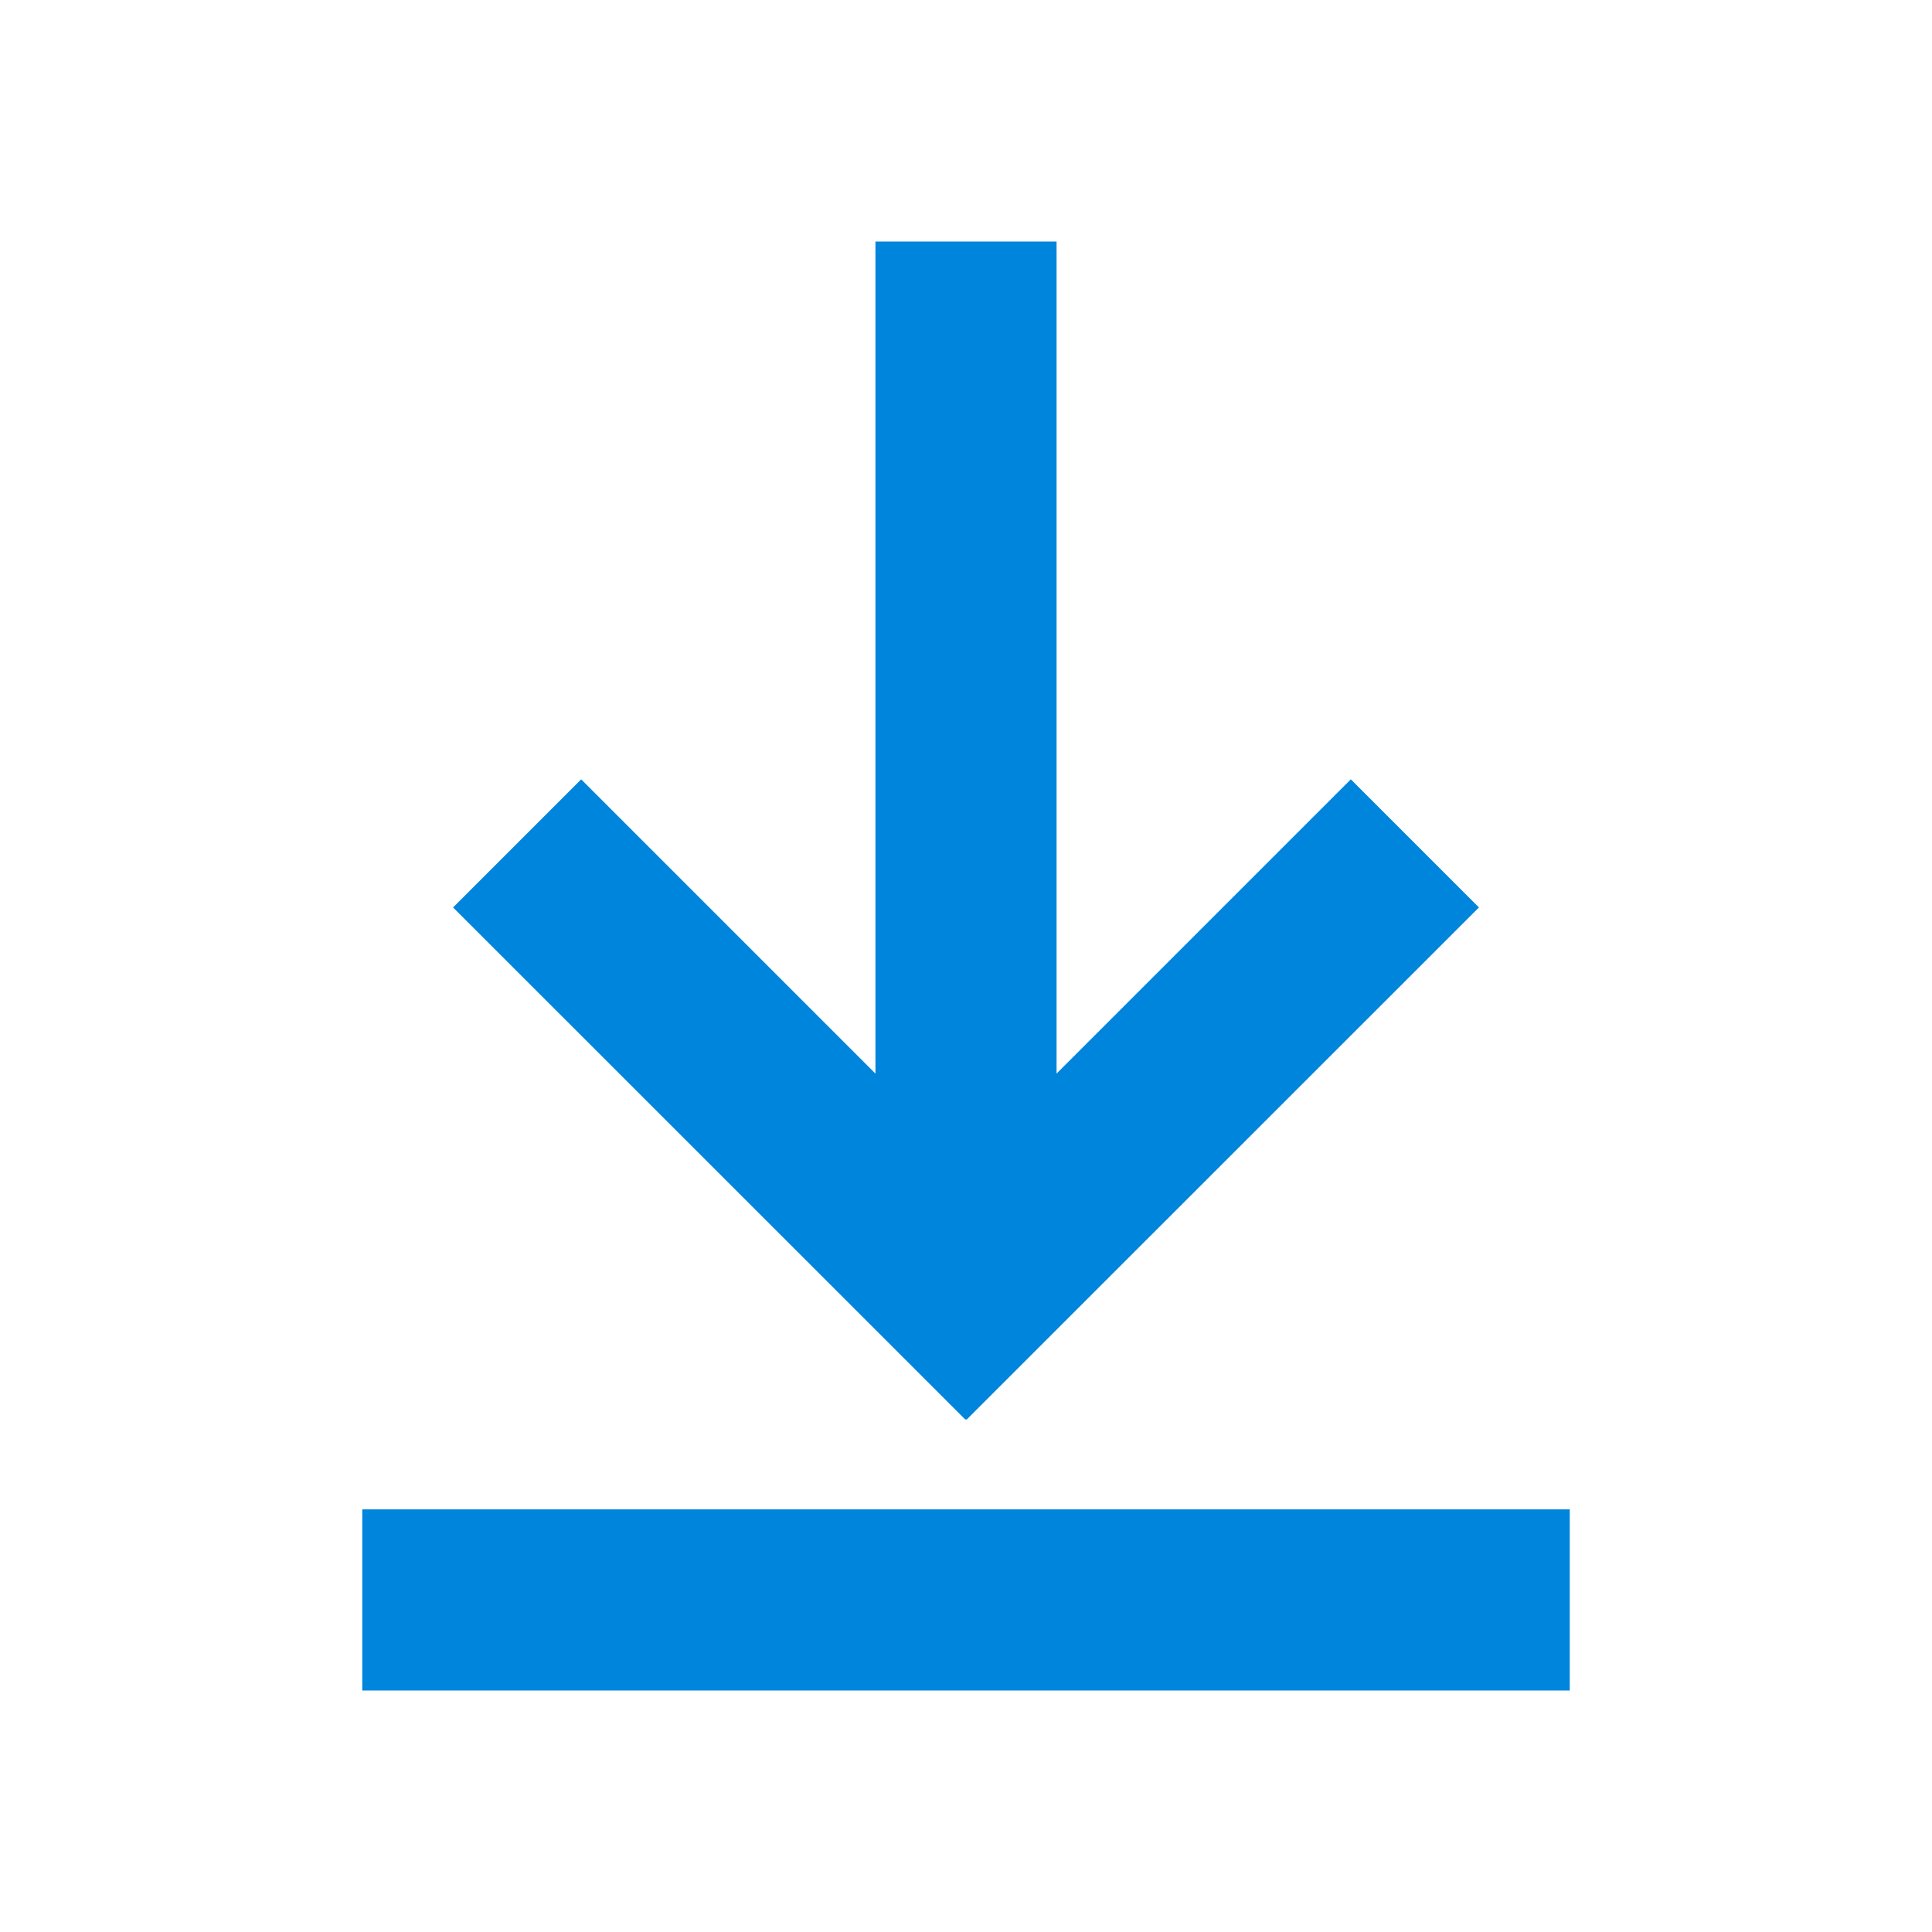 <svg width="16" height="16" viewBox="0 0 16 16" fill="none" xmlns="http://www.w3.org/2000/svg">
<rect x="3" y="12.5" width="10" height="1.5" fill="#0085DD"/>
<path fill-rule="evenodd" clip-rule="evenodd" d="M7.25 2H8.75V8.891L11.187 6.454L12.248 7.515L8.005 11.757L8 11.752L7.995 11.757L3.752 7.515L4.813 6.454L7.25 8.891V2Z" fill="#0085DD"/>
</svg>
